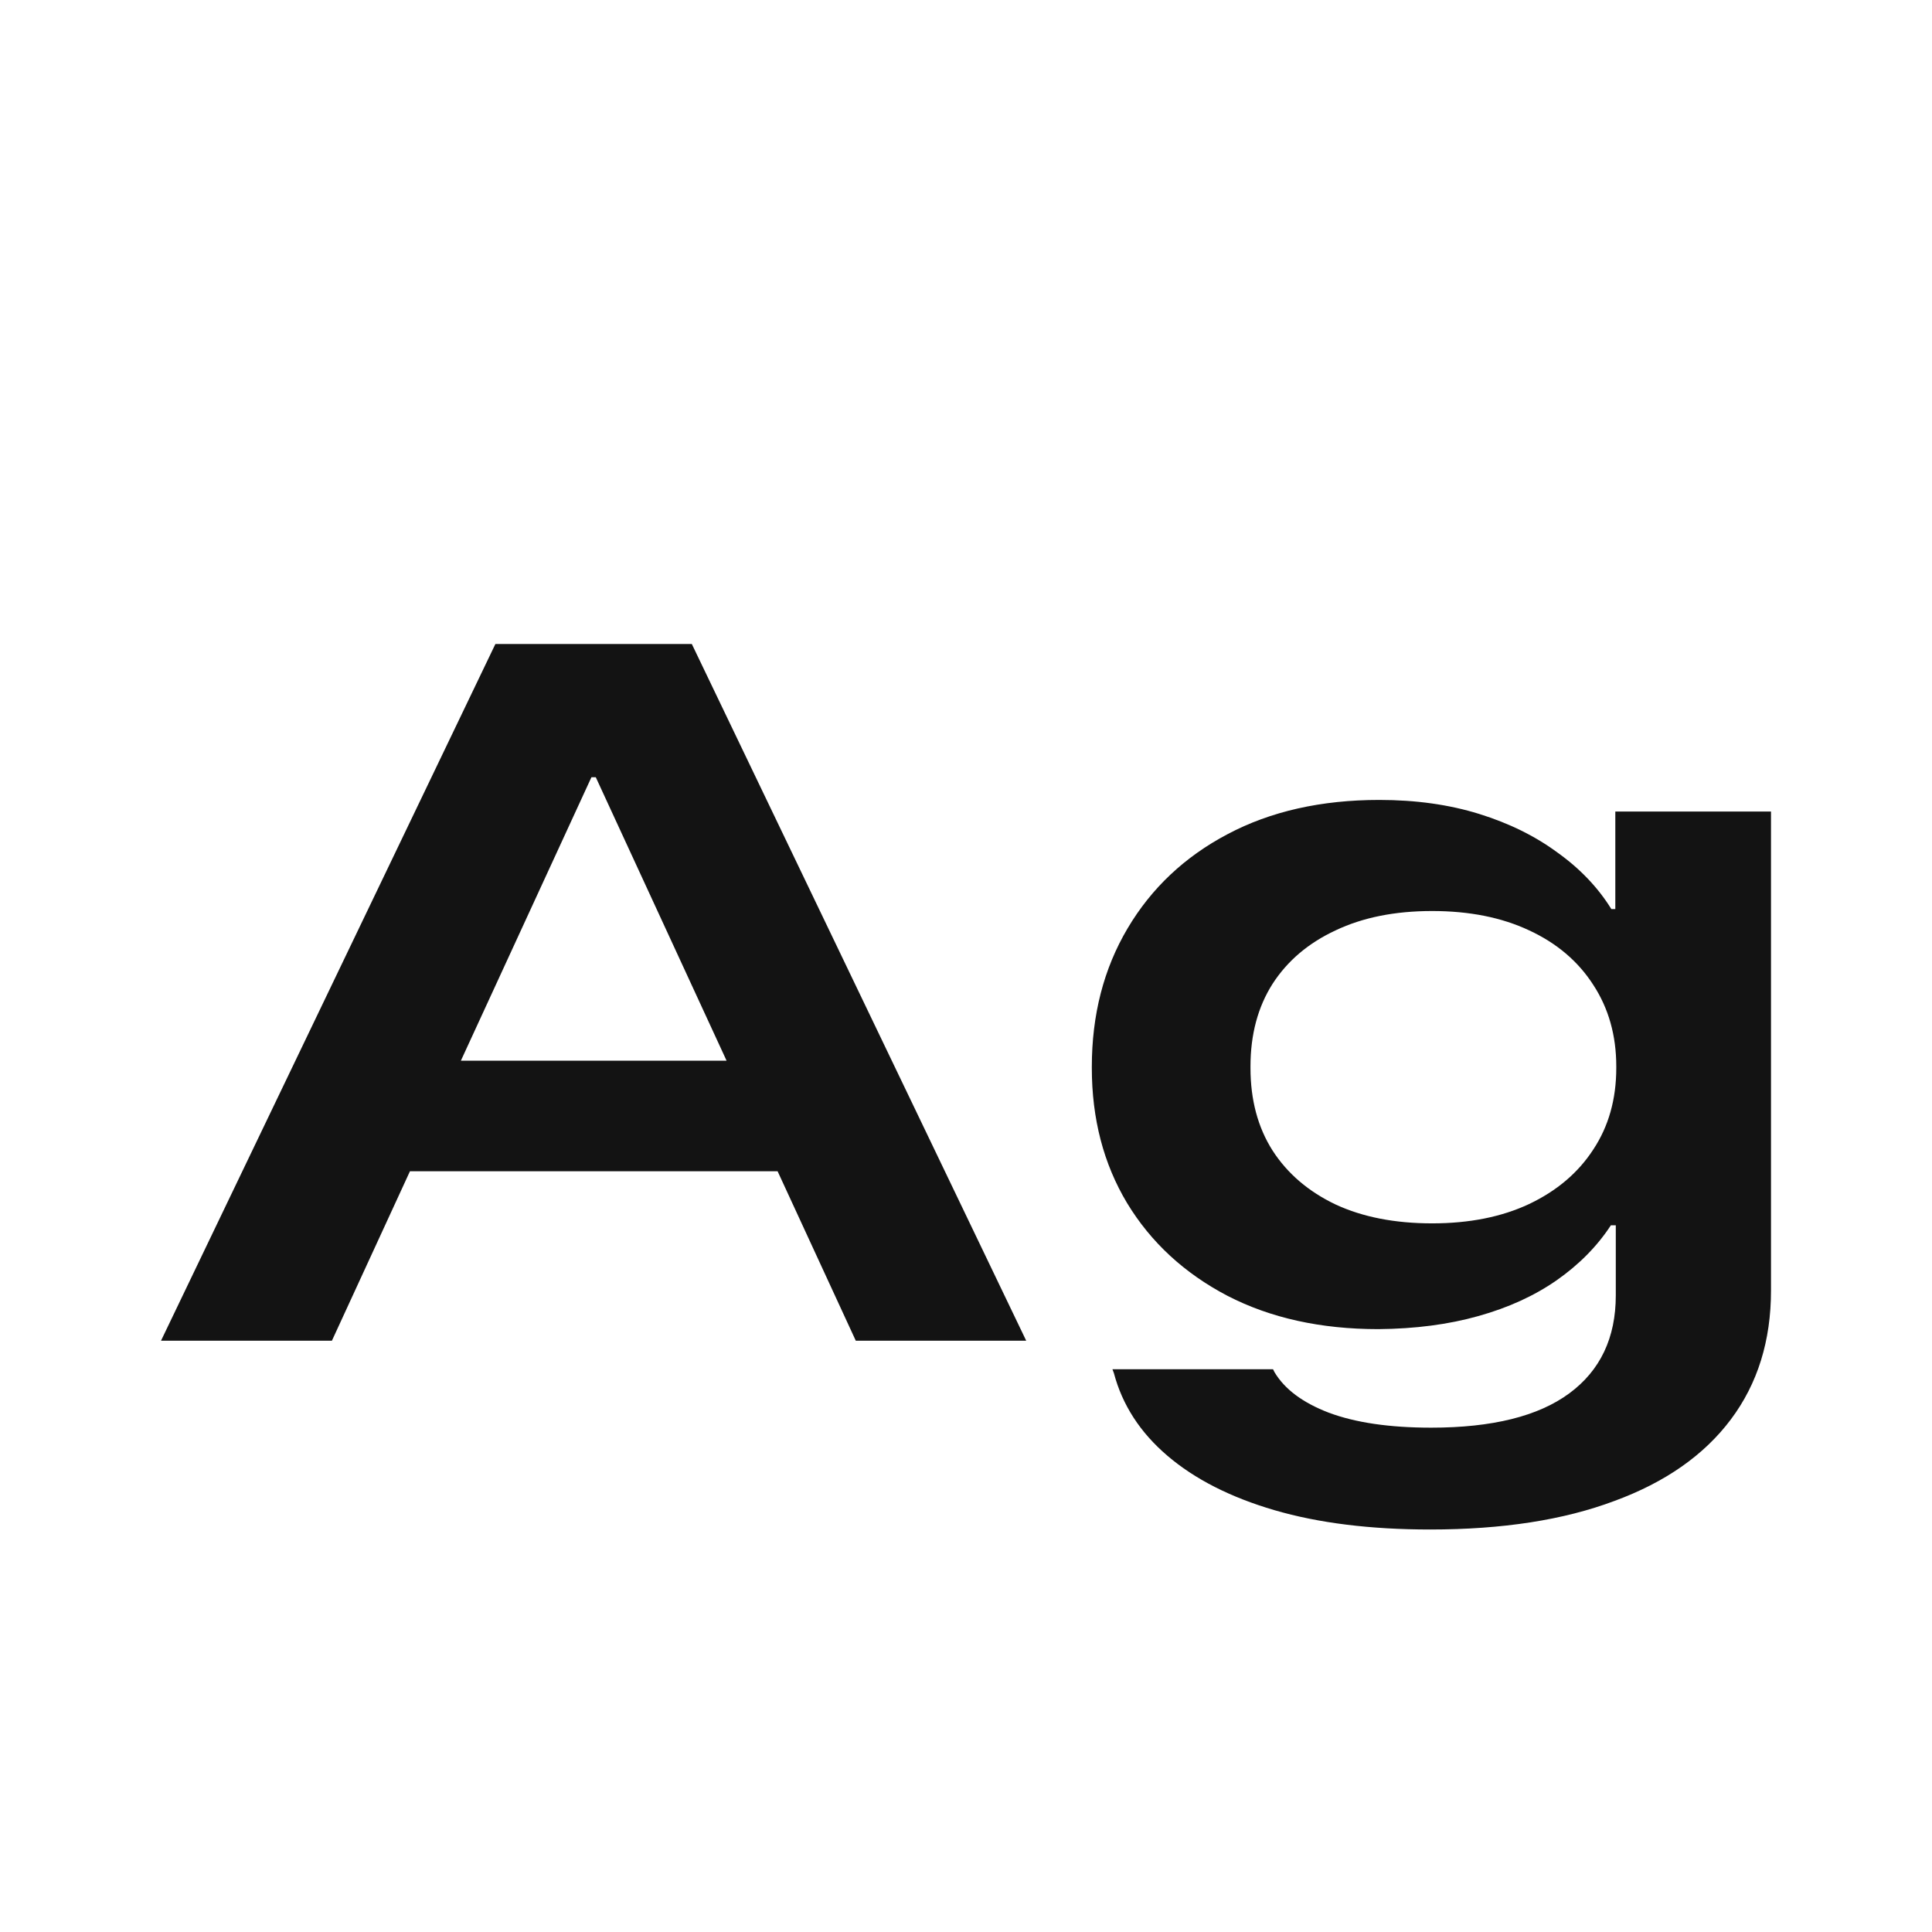 <svg width="24" height="24" viewBox="0 0 24 24" fill="none" xmlns="http://www.w3.org/2000/svg">
<g clip-path="url(#clip0_538_356)">
<mask id="mask0_538_356" style="mask-type:luminance" maskUnits="userSpaceOnUse" x="0" y="0" width="24" height="24">
<path d="M24 0H0V24H24V0Z" fill="white"/>
</mask>
<g mask="url(#mask0_538_356)">
<path d="M2 16.655L6.154 8H7.973V9.655H7.347L4.123 16.655H2ZM4.032 14.55L4.652 13.176H10.047L10.656 14.55H4.032ZM10.631 16.655L7.401 9.655V8H8.594L12.748 16.655H10.631ZM17.766 19C17.024 19 16.38 18.92 15.832 18.76C15.285 18.6 14.841 18.374 14.5 18.082C14.163 17.794 13.942 17.453 13.837 17.057L13.819 17.009H15.814L15.832 17.045C15.958 17.257 16.183 17.425 16.507 17.549C16.836 17.672 17.259 17.735 17.779 17.735C18.537 17.735 19.109 17.593 19.494 17.309C19.879 17.025 20.072 16.619 20.072 16.091V15.221H20.011C19.841 15.481 19.616 15.709 19.336 15.905C19.06 16.097 18.736 16.245 18.363 16.349C17.994 16.453 17.58 16.507 17.122 16.511C16.408 16.511 15.783 16.373 15.248 16.097C14.713 15.817 14.297 15.433 14.001 14.945C13.709 14.458 13.563 13.898 13.563 13.266V13.254C13.563 12.606 13.711 12.033 14.007 11.533C14.303 11.033 14.717 10.643 15.248 10.363C15.783 10.079 16.412 9.937 17.134 9.937C17.588 9.937 18.002 9.995 18.375 10.111C18.748 10.227 19.072 10.387 19.348 10.591C19.628 10.791 19.851 11.025 20.017 11.293H20.066V10.081H22V16.031C22 16.655 21.834 17.189 21.501 17.633C21.169 18.076 20.686 18.414 20.053 18.646C19.425 18.882 18.663 19 17.766 19ZM17.791 15.197C18.253 15.197 18.654 15.117 18.995 14.957C19.34 14.793 19.605 14.568 19.792 14.28C19.983 13.992 20.078 13.654 20.078 13.266V13.248C20.078 12.864 19.983 12.526 19.792 12.234C19.605 11.943 19.34 11.717 18.995 11.557C18.654 11.397 18.253 11.317 17.791 11.317C17.328 11.317 16.929 11.397 16.592 11.557C16.256 11.713 15.994 11.934 15.808 12.222C15.625 12.51 15.534 12.852 15.534 13.248V13.266C15.534 13.662 15.625 14.004 15.808 14.292C15.994 14.58 16.256 14.803 16.592 14.963C16.929 15.119 17.328 15.197 17.791 15.197Z" fill="#131313"/>
</g>
</g>
<defs>
<clipPath id="clip0_538_356">
<rect width="24" height="24" fill="white"/>
</clipPath>
</defs>
</svg>
